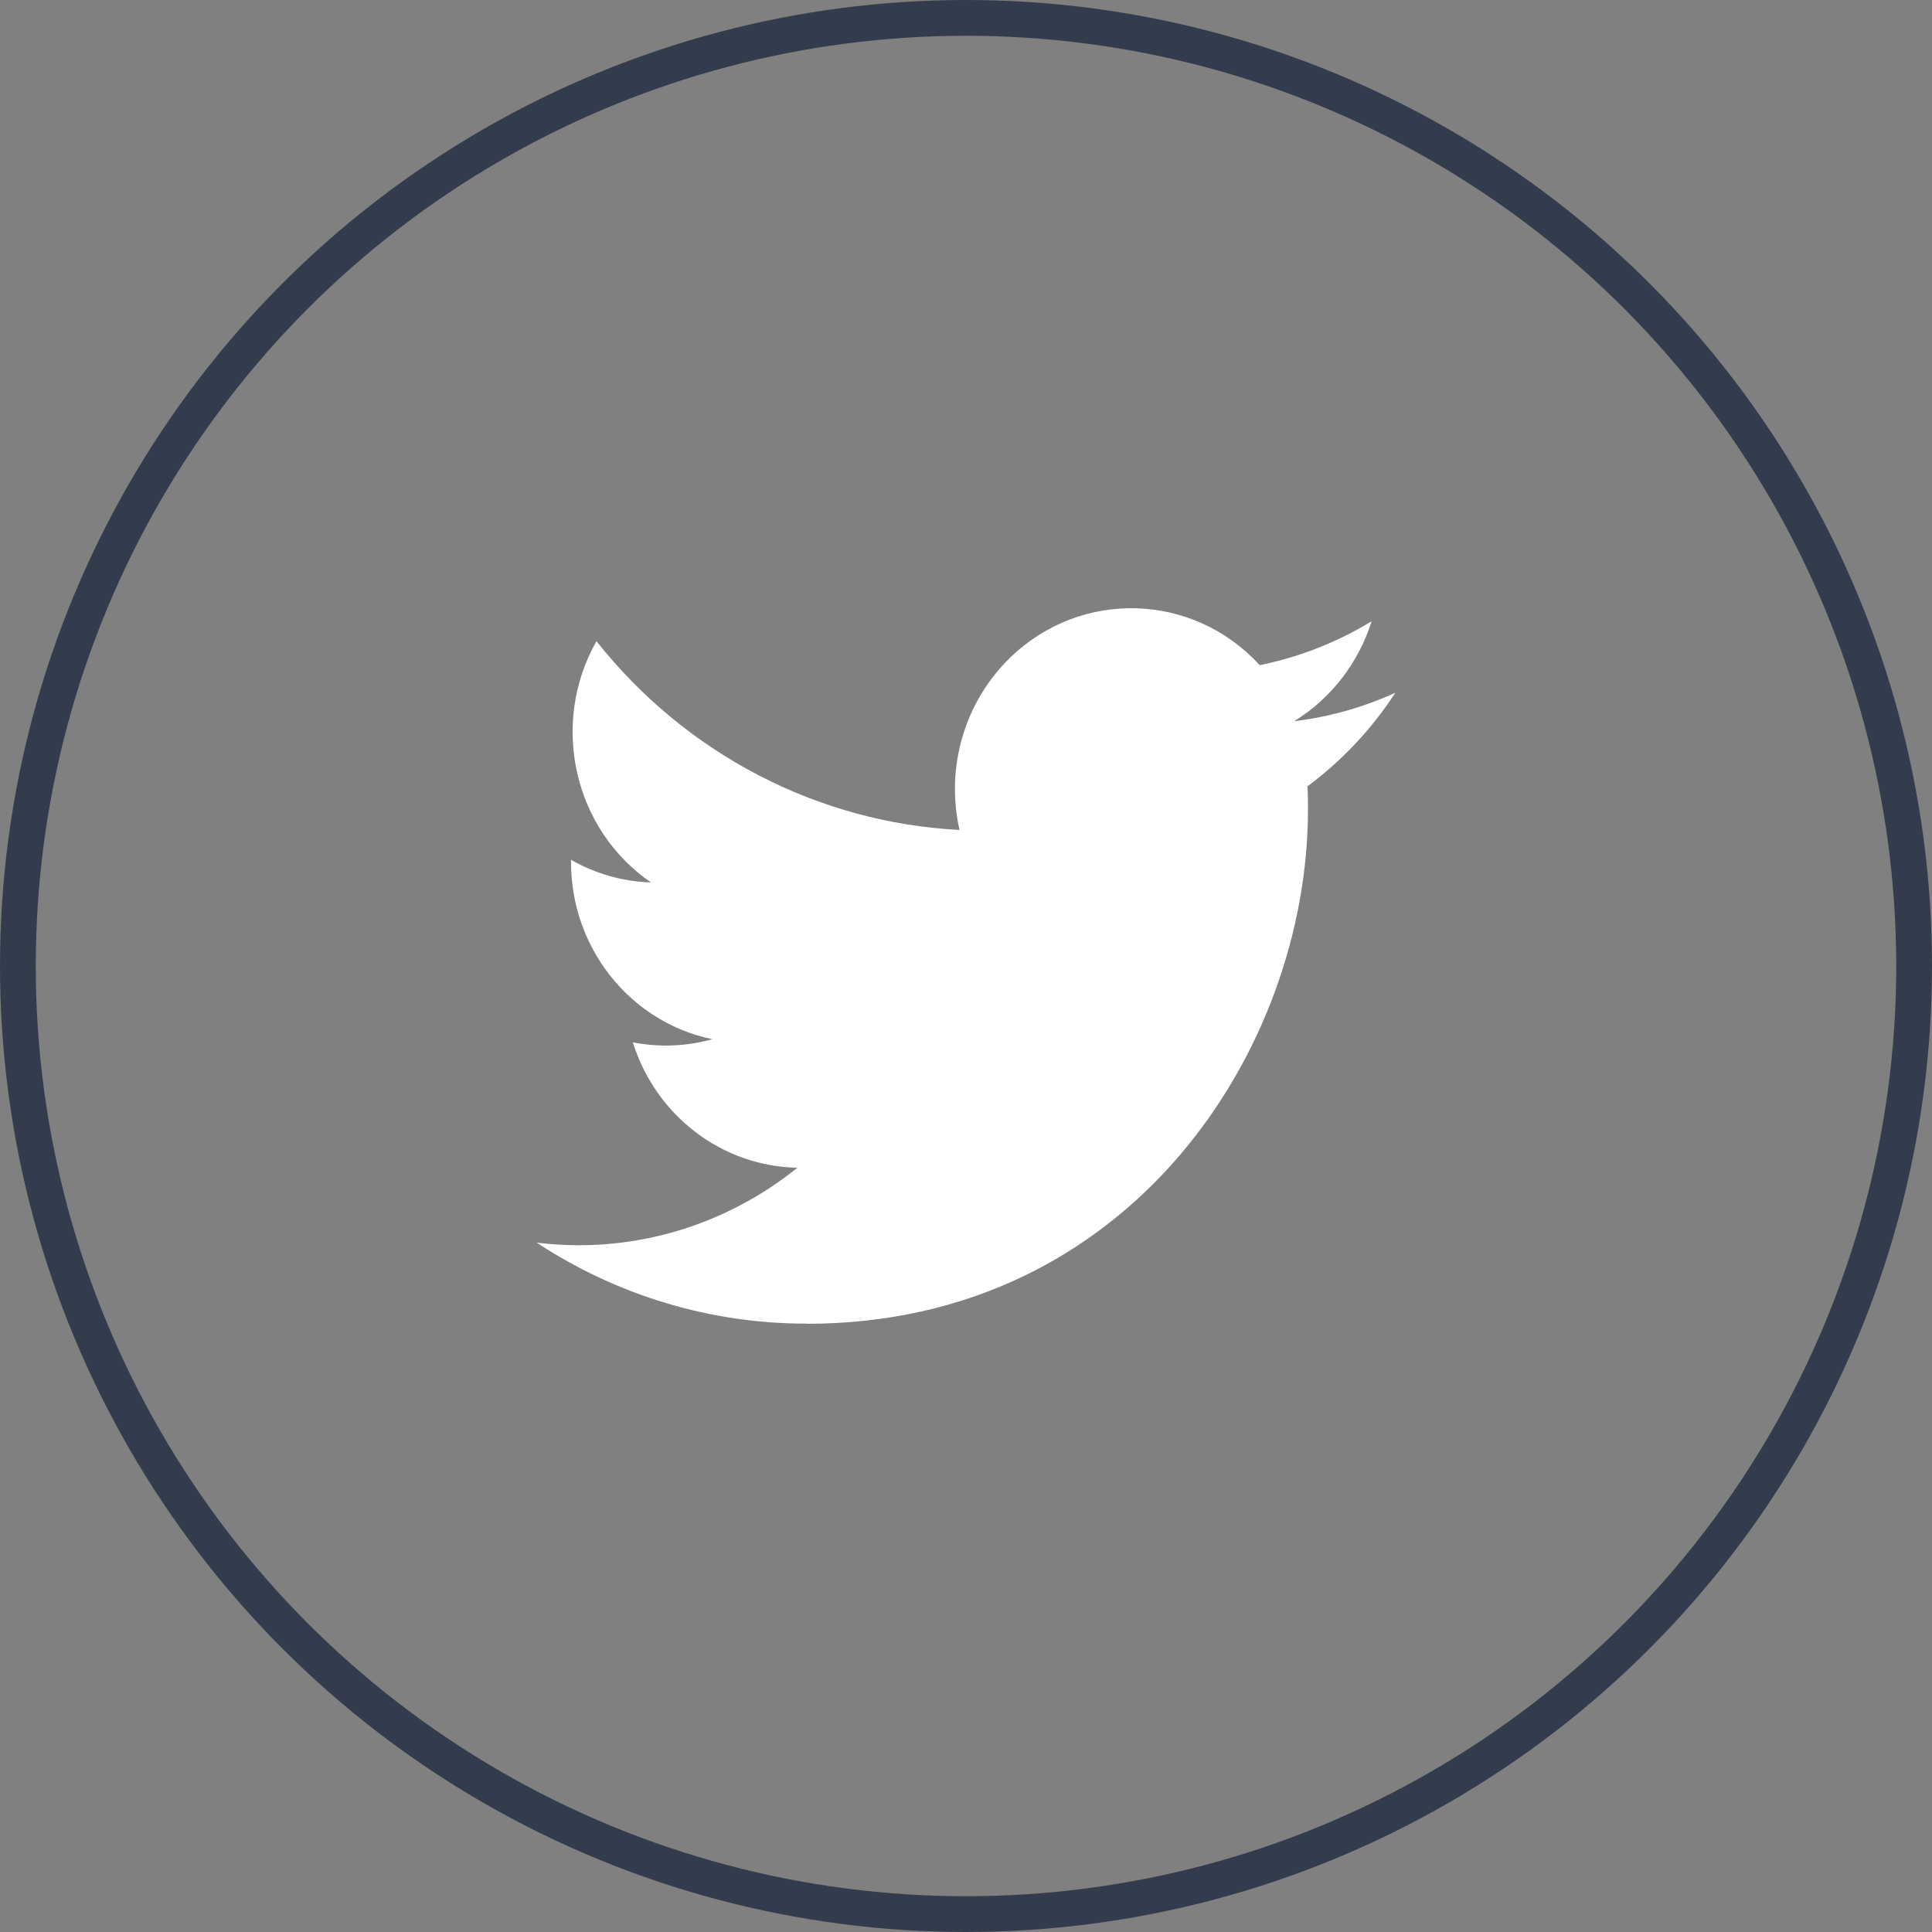 <svg width="54" height="54" viewBox="0 0 54 54" fill="none" xmlns="http://www.w3.org/2000/svg">
<rect x="0" y="0" width="54" height="54" fill="#808080" stroke="none"/>
<path d="M36.543 21.979C36.558 22.196 36.558 22.413 36.558 22.632C36.558 29.305 31.605 37 22.548 37V36.996C19.872 37 17.252 36.214 15 34.732C15.389 34.78 15.78 34.804 16.172 34.805C18.389 34.807 20.543 34.044 22.287 32.639C20.18 32.598 18.333 31.189 17.687 29.133C18.425 29.279 19.186 29.248 19.91 29.046C17.613 28.57 15.96 26.5 15.96 24.096V24.032C16.645 24.423 17.411 24.64 18.195 24.664C16.032 23.181 15.365 20.229 16.671 17.921C19.171 21.076 22.86 22.994 26.819 23.197C26.422 21.443 26.964 19.605 28.244 18.372C30.227 16.46 33.346 16.558 35.21 18.591C36.313 18.368 37.37 17.953 38.337 17.365C37.969 18.534 37.2 19.527 36.172 20.158C37.148 20.04 38.102 19.772 39 19.363C38.339 20.379 37.506 21.264 36.543 21.979Z" fill="white"/>
<circle cx="27" cy="27" r="26.5" stroke="#333C4D"/>
</svg>
